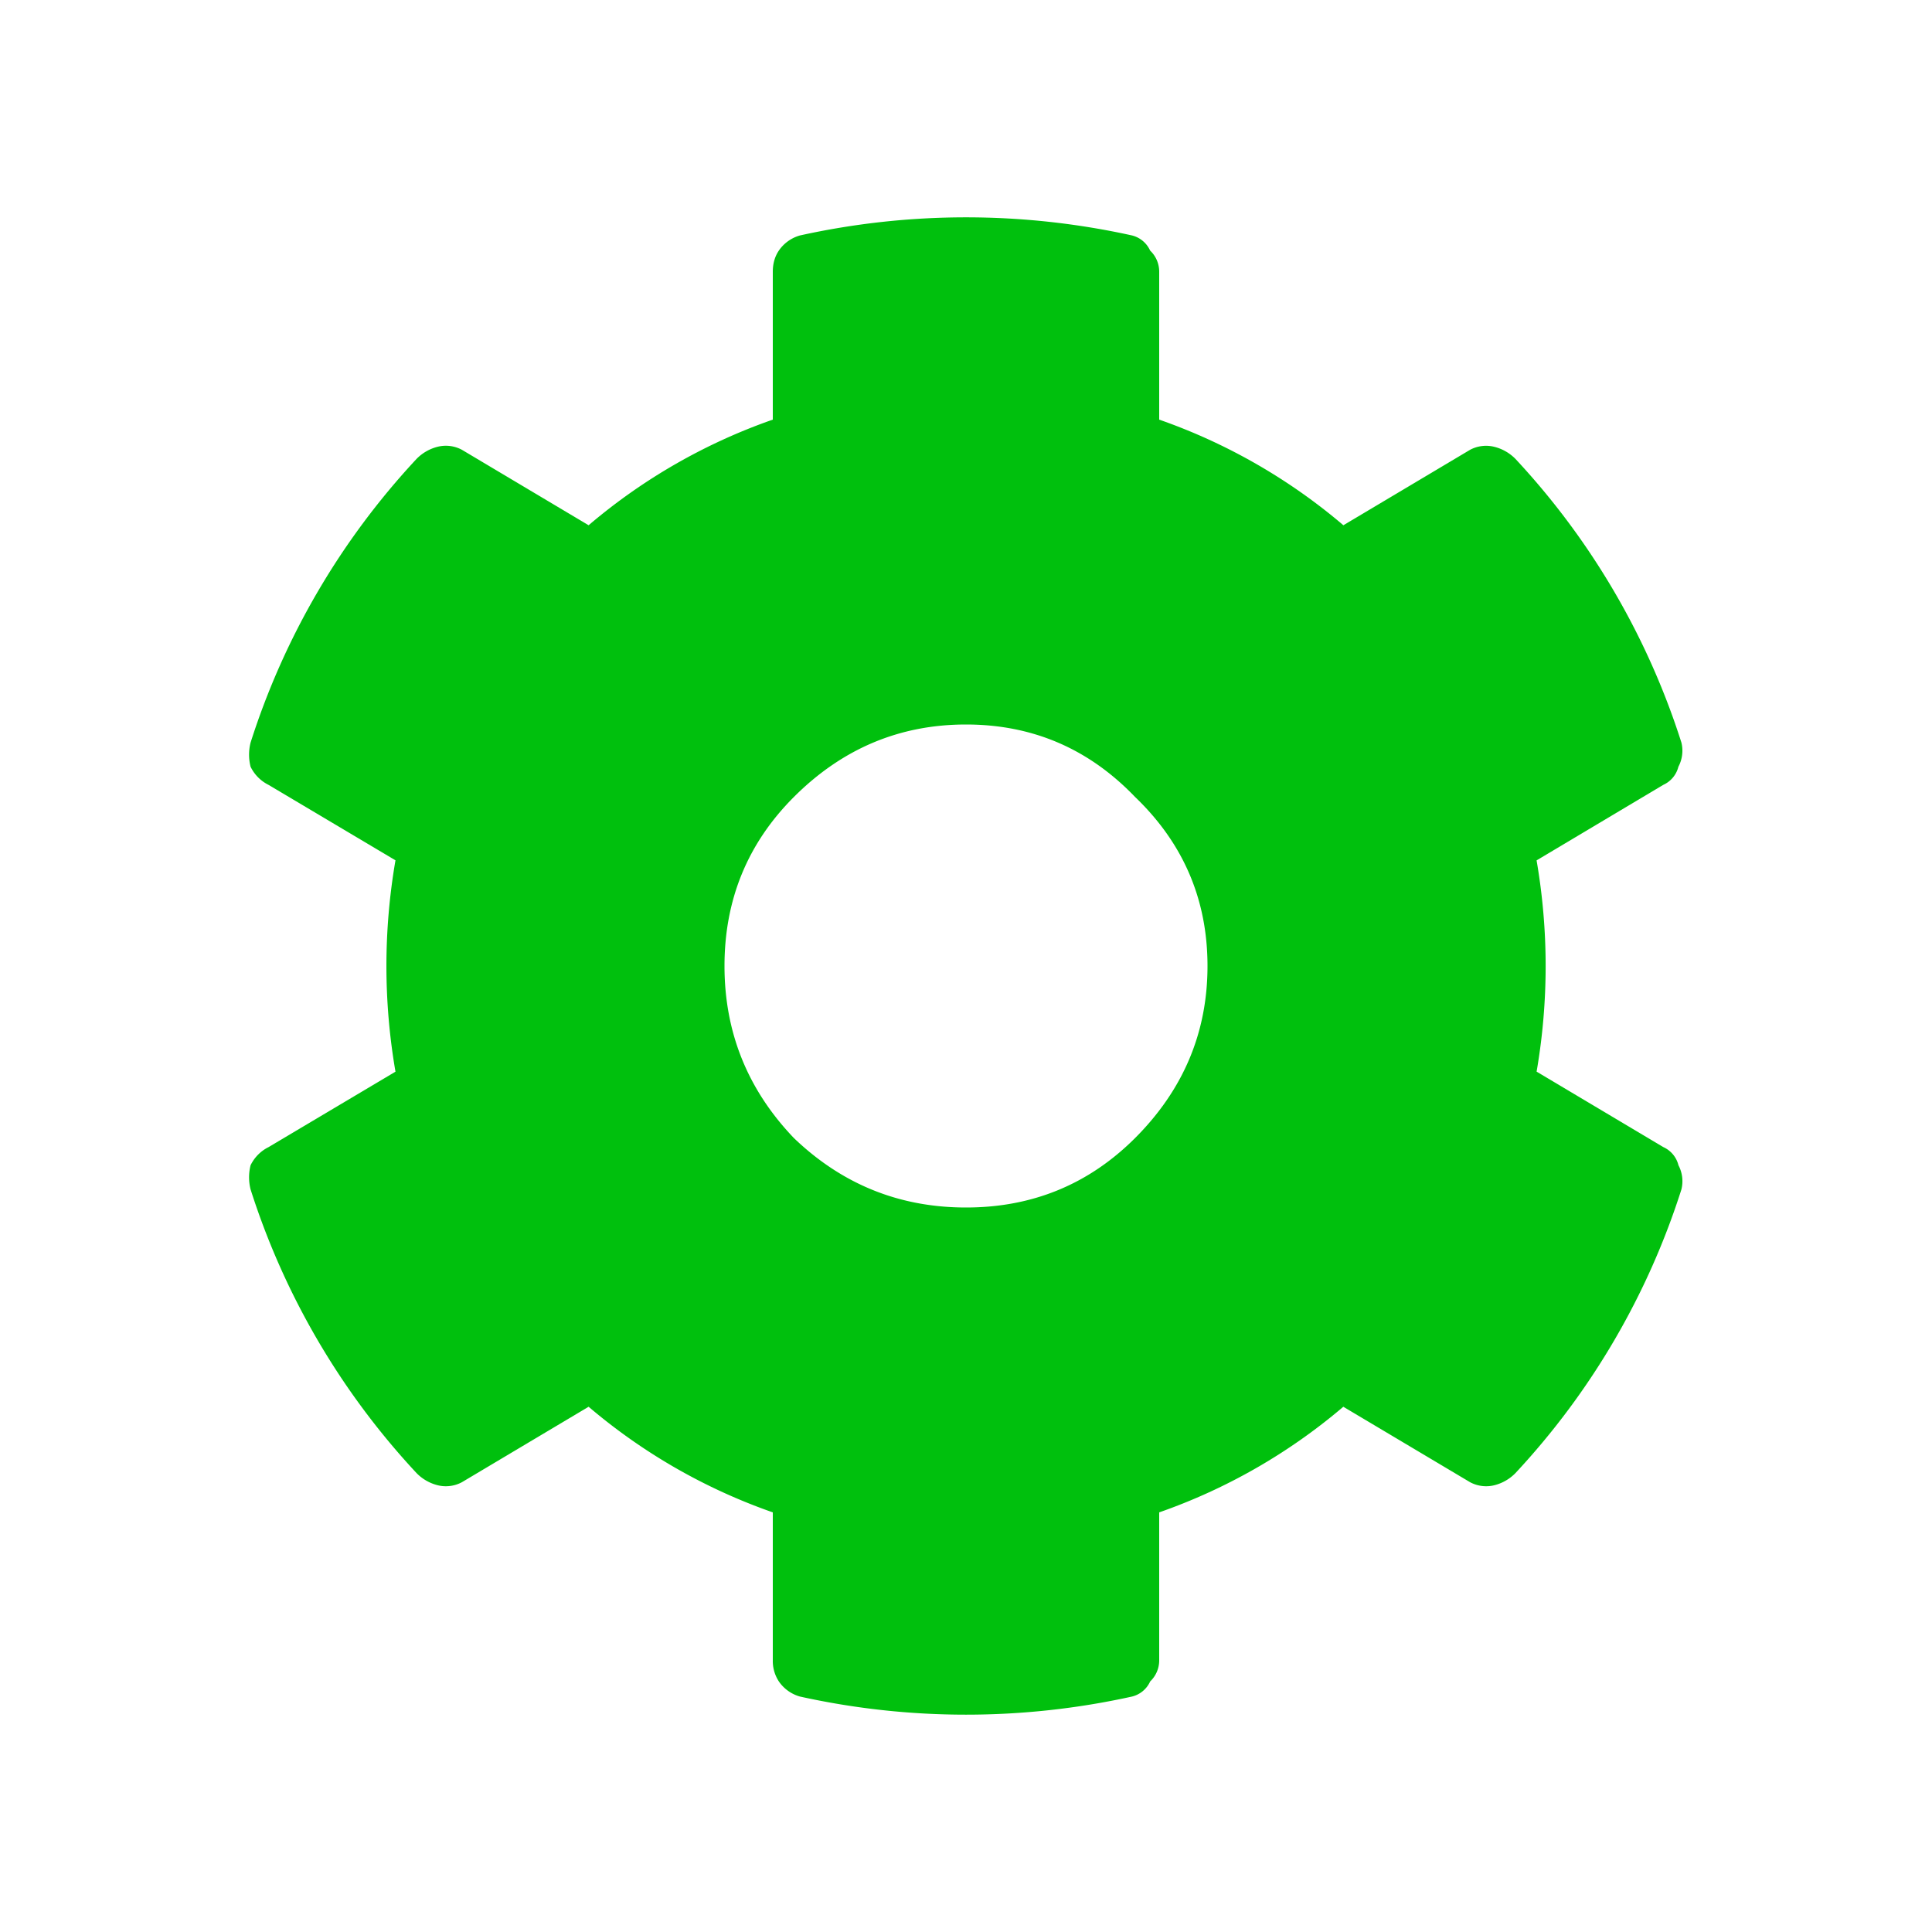 <svg viewBox="0 0 30 30" fill="none" xmlns="http://www.w3.org/2000/svg"><path d="M23.86 16.64l1.968 1.172a.42.42 0 0 1 .235.282.53.53 0 0 1 .046.375 11.635 11.635 0 0 1-2.578 4.406.695.695 0 0 1-.328.188.529.529 0 0 1-.375-.047l-1.969-1.172A8.978 8.978 0 0 1 18 23.484v2.297a.45.45 0 0 1-.14.328.42.42 0 0 1-.282.235 11.957 11.957 0 0 1-5.156 0 .59.59 0 0 1-.328-.235.577.577 0 0 1-.094-.328v-2.297a8.977 8.977 0 0 1-2.86-1.64l-1.968 1.172a.529.529 0 0 1-.375.047.695.695 0 0 1-.328-.188 11.636 11.636 0 0 1-2.578-4.406.762.762 0 0 1 0-.375.613.613 0 0 1 .28-.282l1.97-1.171a9.64 9.64 0 0 1 0-3.282l-1.97-1.171a.613.613 0 0 1-.28-.282.762.762 0 0 1 0-.375 11.636 11.636 0 0 1 2.578-4.406.695.695 0 0 1 .328-.188.529.529 0 0 1 .375.047L9.14 8.156A8.976 8.976 0 0 1 12 6.516V4.219c0-.125.031-.235.094-.328a.59.59 0 0 1 .328-.235 11.957 11.957 0 0 1 5.156 0 .42.42 0 0 1 .281.235.45.45 0 0 1 .141.328v2.297a8.977 8.977 0 0 1 2.86 1.64l1.968-1.172a.529.529 0 0 1 .375-.046.695.695 0 0 1 .328.187 11.636 11.636 0 0 1 2.578 4.406.53.53 0 0 1-.047.375.42.42 0 0 1-.234.281L23.86 13.36a9.64 9.64 0 0 1 0 3.282zM18.75 15c0-1.031-.375-1.906-1.125-2.625-.719-.75-1.594-1.125-2.625-1.125s-1.922.375-2.672 1.125c-.719.719-1.078 1.594-1.078 2.625s.36 1.922 1.078 2.672c.75.719 1.64 1.078 2.672 1.078 1.031 0 1.906-.36 2.625-1.078.75-.75 1.125-1.64 1.125-2.672z" fill="#00C00D"/></svg>

